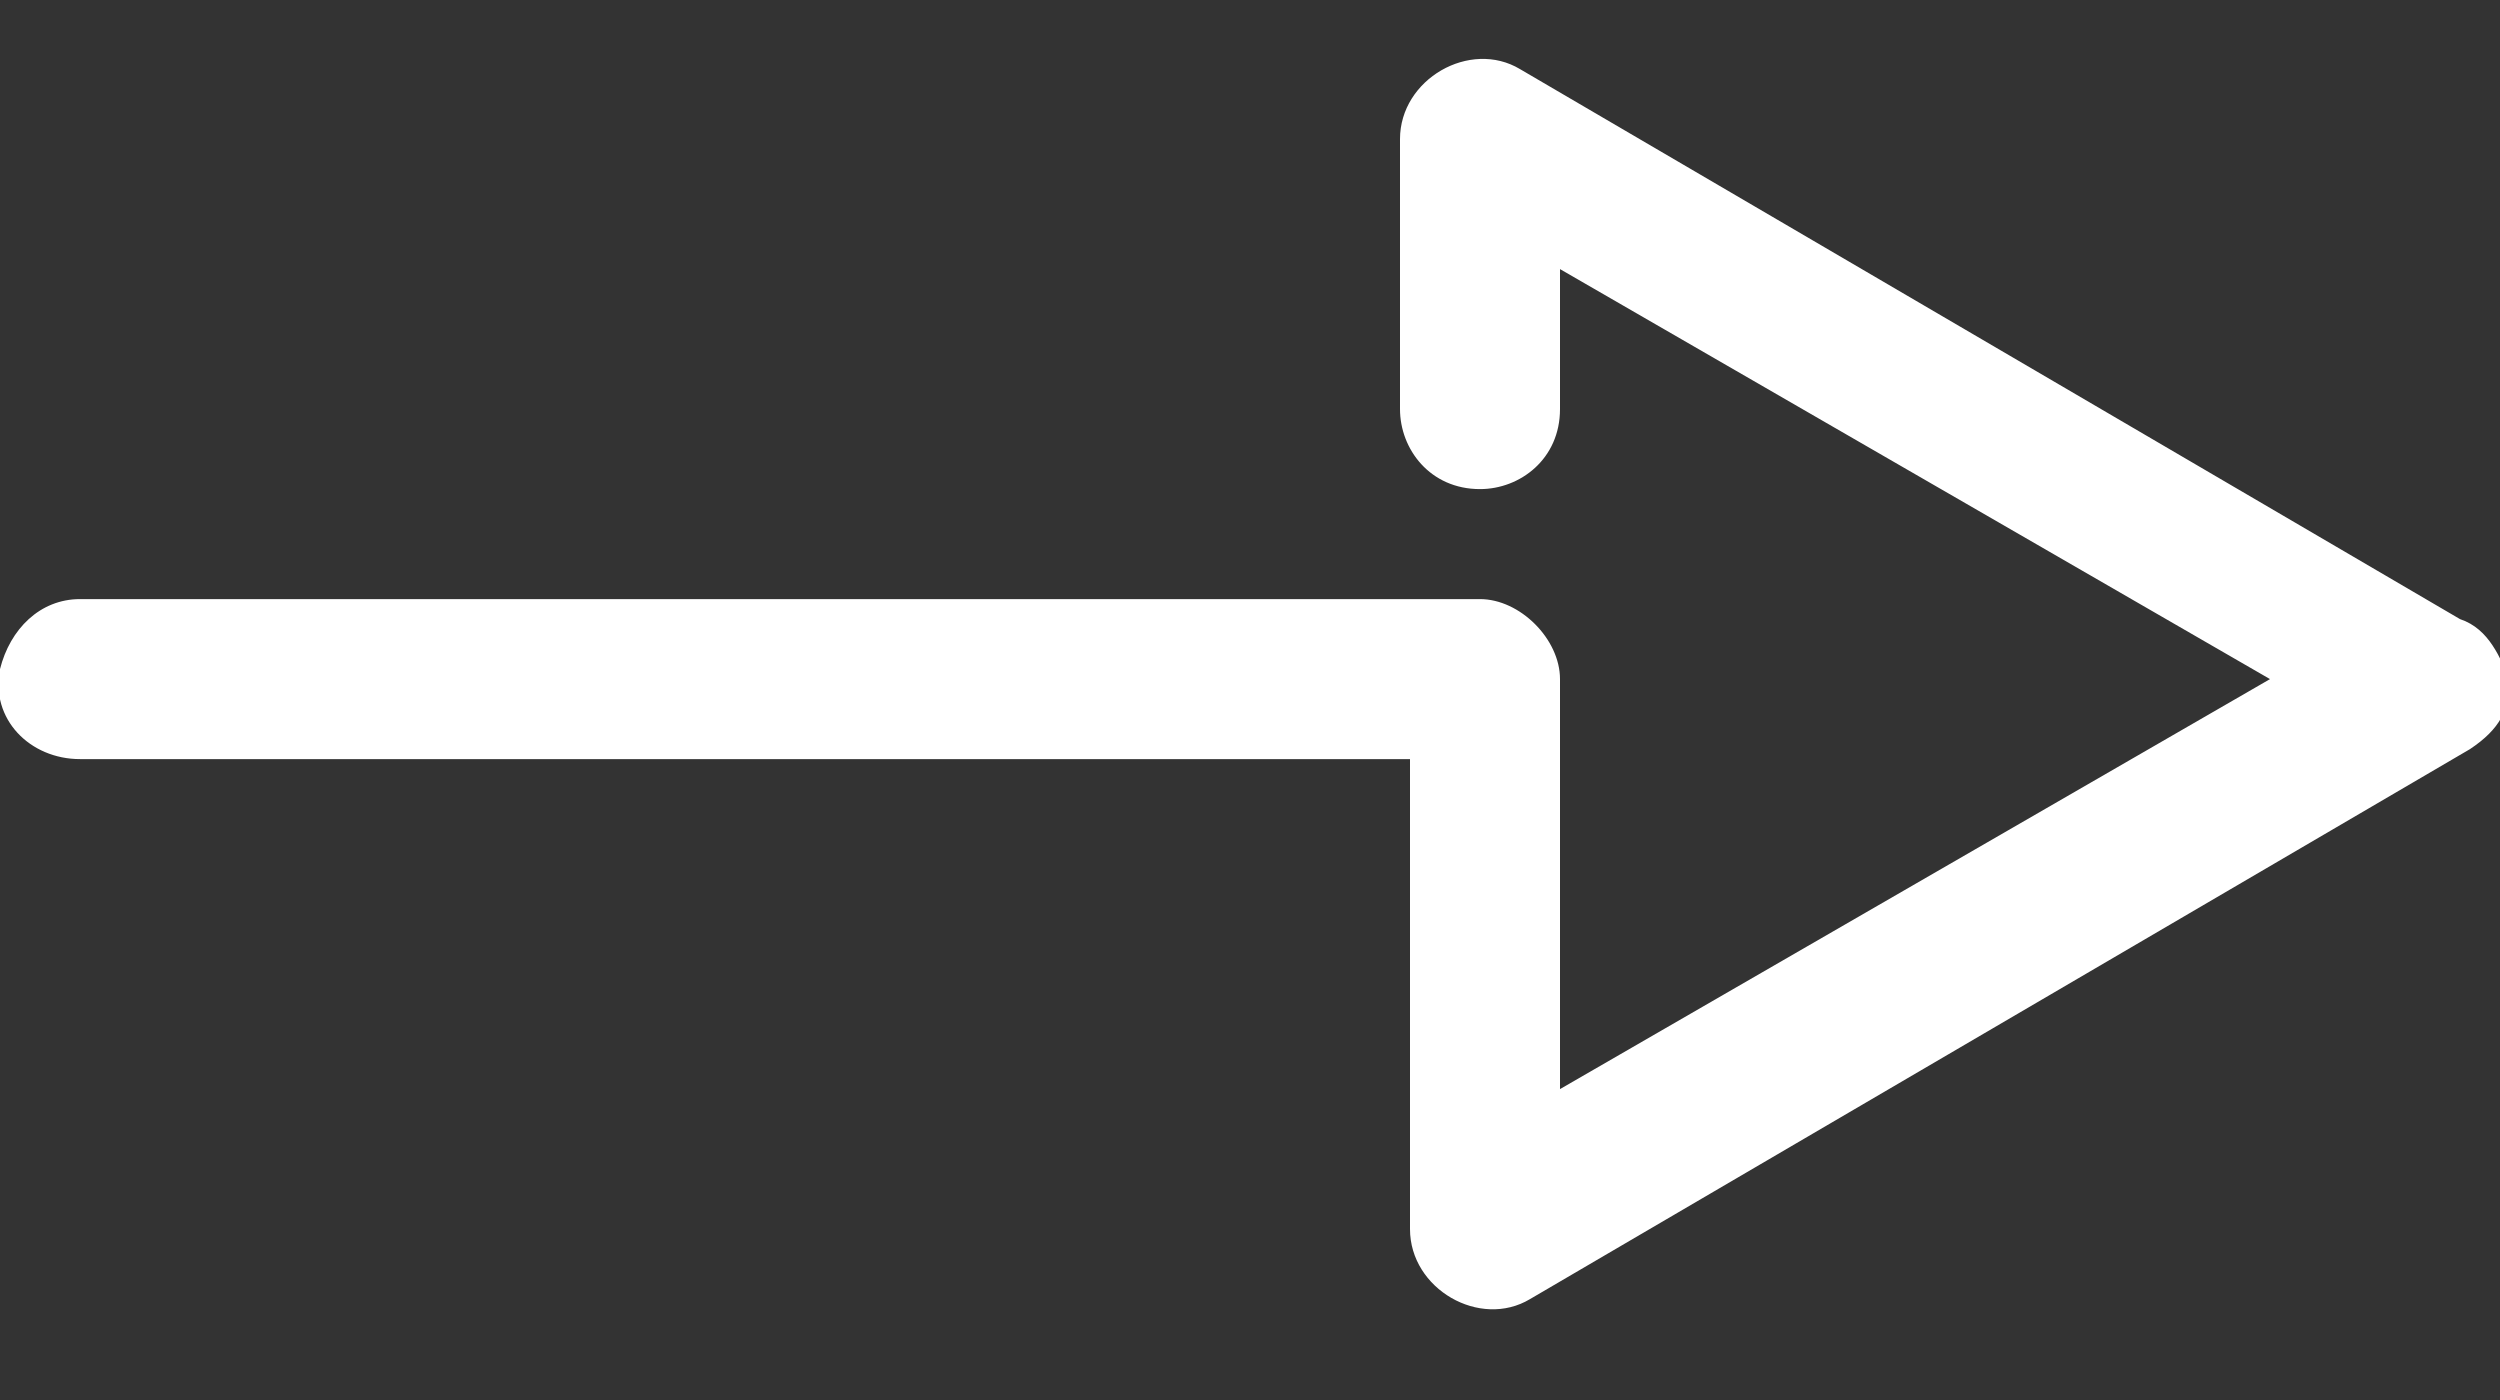 <?xml version="1.0" encoding="utf-8"?>
<!-- Generator: Adobe Illustrator 22.0.1, SVG Export Plug-In . SVG Version: 6.00 Build 0)  -->
<svg version="1.1" id="Calque_1" xmlns="http://www.w3.org/2000/svg" xmlns:xlink="http://www.w3.org/1999/xlink" x="0px" y="0px"
	 viewBox="0 0 25 14" style="enable-background:new 0 0 25 14;" xml:space="preserve">
<rect x="0" y="0" width="25" height="14" fill="#333333" stroke="none"/>
<style type="text/css">
	.st0{fill:#FFFFFF;}
</style>
<title>Fill 1</title>
<desc>Created with Sketch.</desc>
<g id="Desktop">
	<g id="All-in-one" transform="translate(-460, -1676)">
		<g id="btn-badge-pro" transform="translate(320, 1658.591)">
			<path id="Fill-1" class="st0" d="M164.6,23.6l-9.4-5.5c-0.5-0.3-1.2,0.1-1.2,0.7v2.7c0,0.4,0.3,0.8,0.8,0.8
				c0.4,0,0.8-0.3,0.8-0.8v-1.4l7.1,4.1l-7.1,4.1v-4.1c0-0.4-0.4-0.8-0.8-0.8h-14c-0.4,0-0.7,0.3-0.8,0.7c-0.1,0.5,0.3,0.9,0.8,0.9
				h13.3v4.7c0,0.6,0.7,1,1.2,0.7l9.4-5.5c0.3-0.2,0.4-0.4,0.4-0.7C165,24,164.9,23.7,164.6,23.6"/>
		</g>
	</g>
</g>
</svg>
